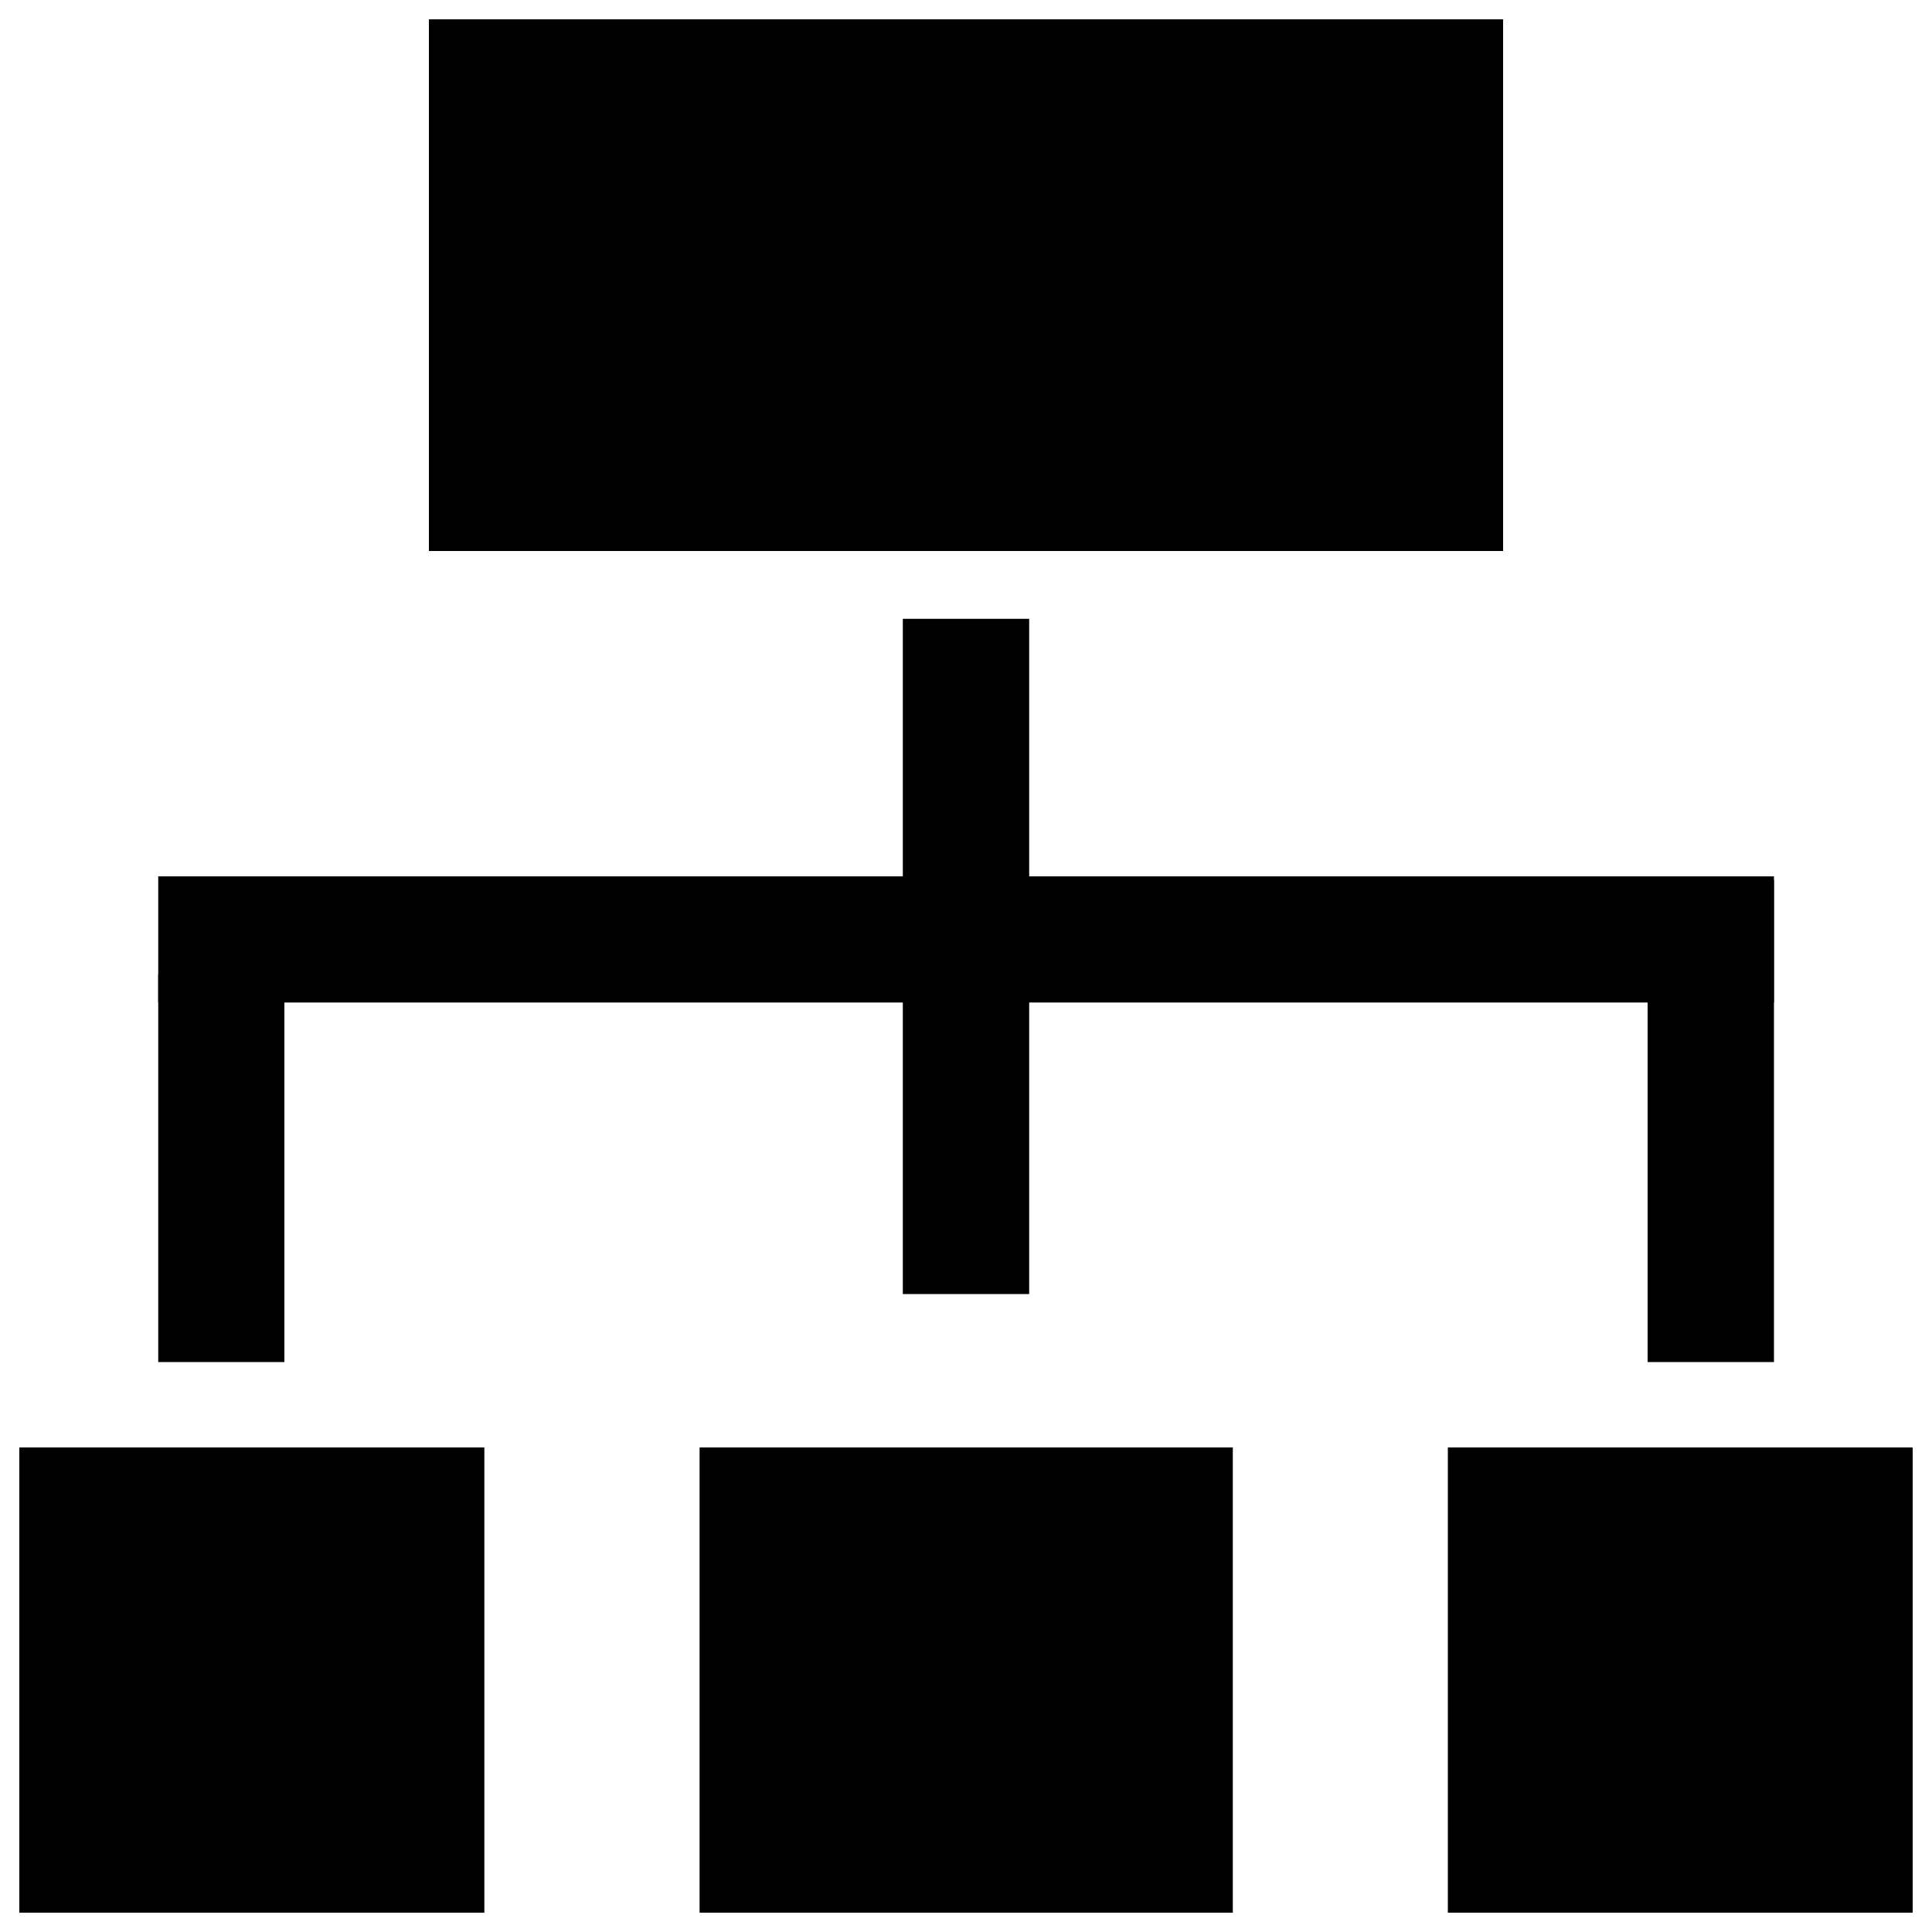 <?xml version="1.0" encoding="utf-8"?>
<!-- Svg Vector Icons : http://www.onlinewebfonts.com/icon -->
<!DOCTYPE svg PUBLIC "-//W3C//DTD SVG 1.1//EN" "http://www.w3.org/Graphics/SVG/1.1/DTD/svg11.dtd">
<svg version="1.1" xmlns="http://www.w3.org/2000/svg" xmlns:xlink="http://www.w3.org/1999/xlink" x="0px" y="0px" viewBox="0 0 1000 1000" enable-background="new 0 0 1000 1000" xml:space="preserve">
<g><path d="M222,10H778v275.2H222V10z"/><path d="M10,749.2h240.7V990H10V749.2z"/><path d="M362.1,749.2h276V990h-276V749.2z"/><path d="M81.9,453.6h836.3v65.3H81.9V453.6L81.9,453.6z"/><path d="M81.9,504.4h65.3v200.6H81.9V504.4z"/><path d="M467.3,320.3h65.4v349.5h-65.4V320.3z"/><path d="M852.8,455.5h65.4v249.5h-65.4V455.5L852.8,455.5z"/><path d="M749.4,749.2H990V990H749.4V749.2z"/></g>
</svg>